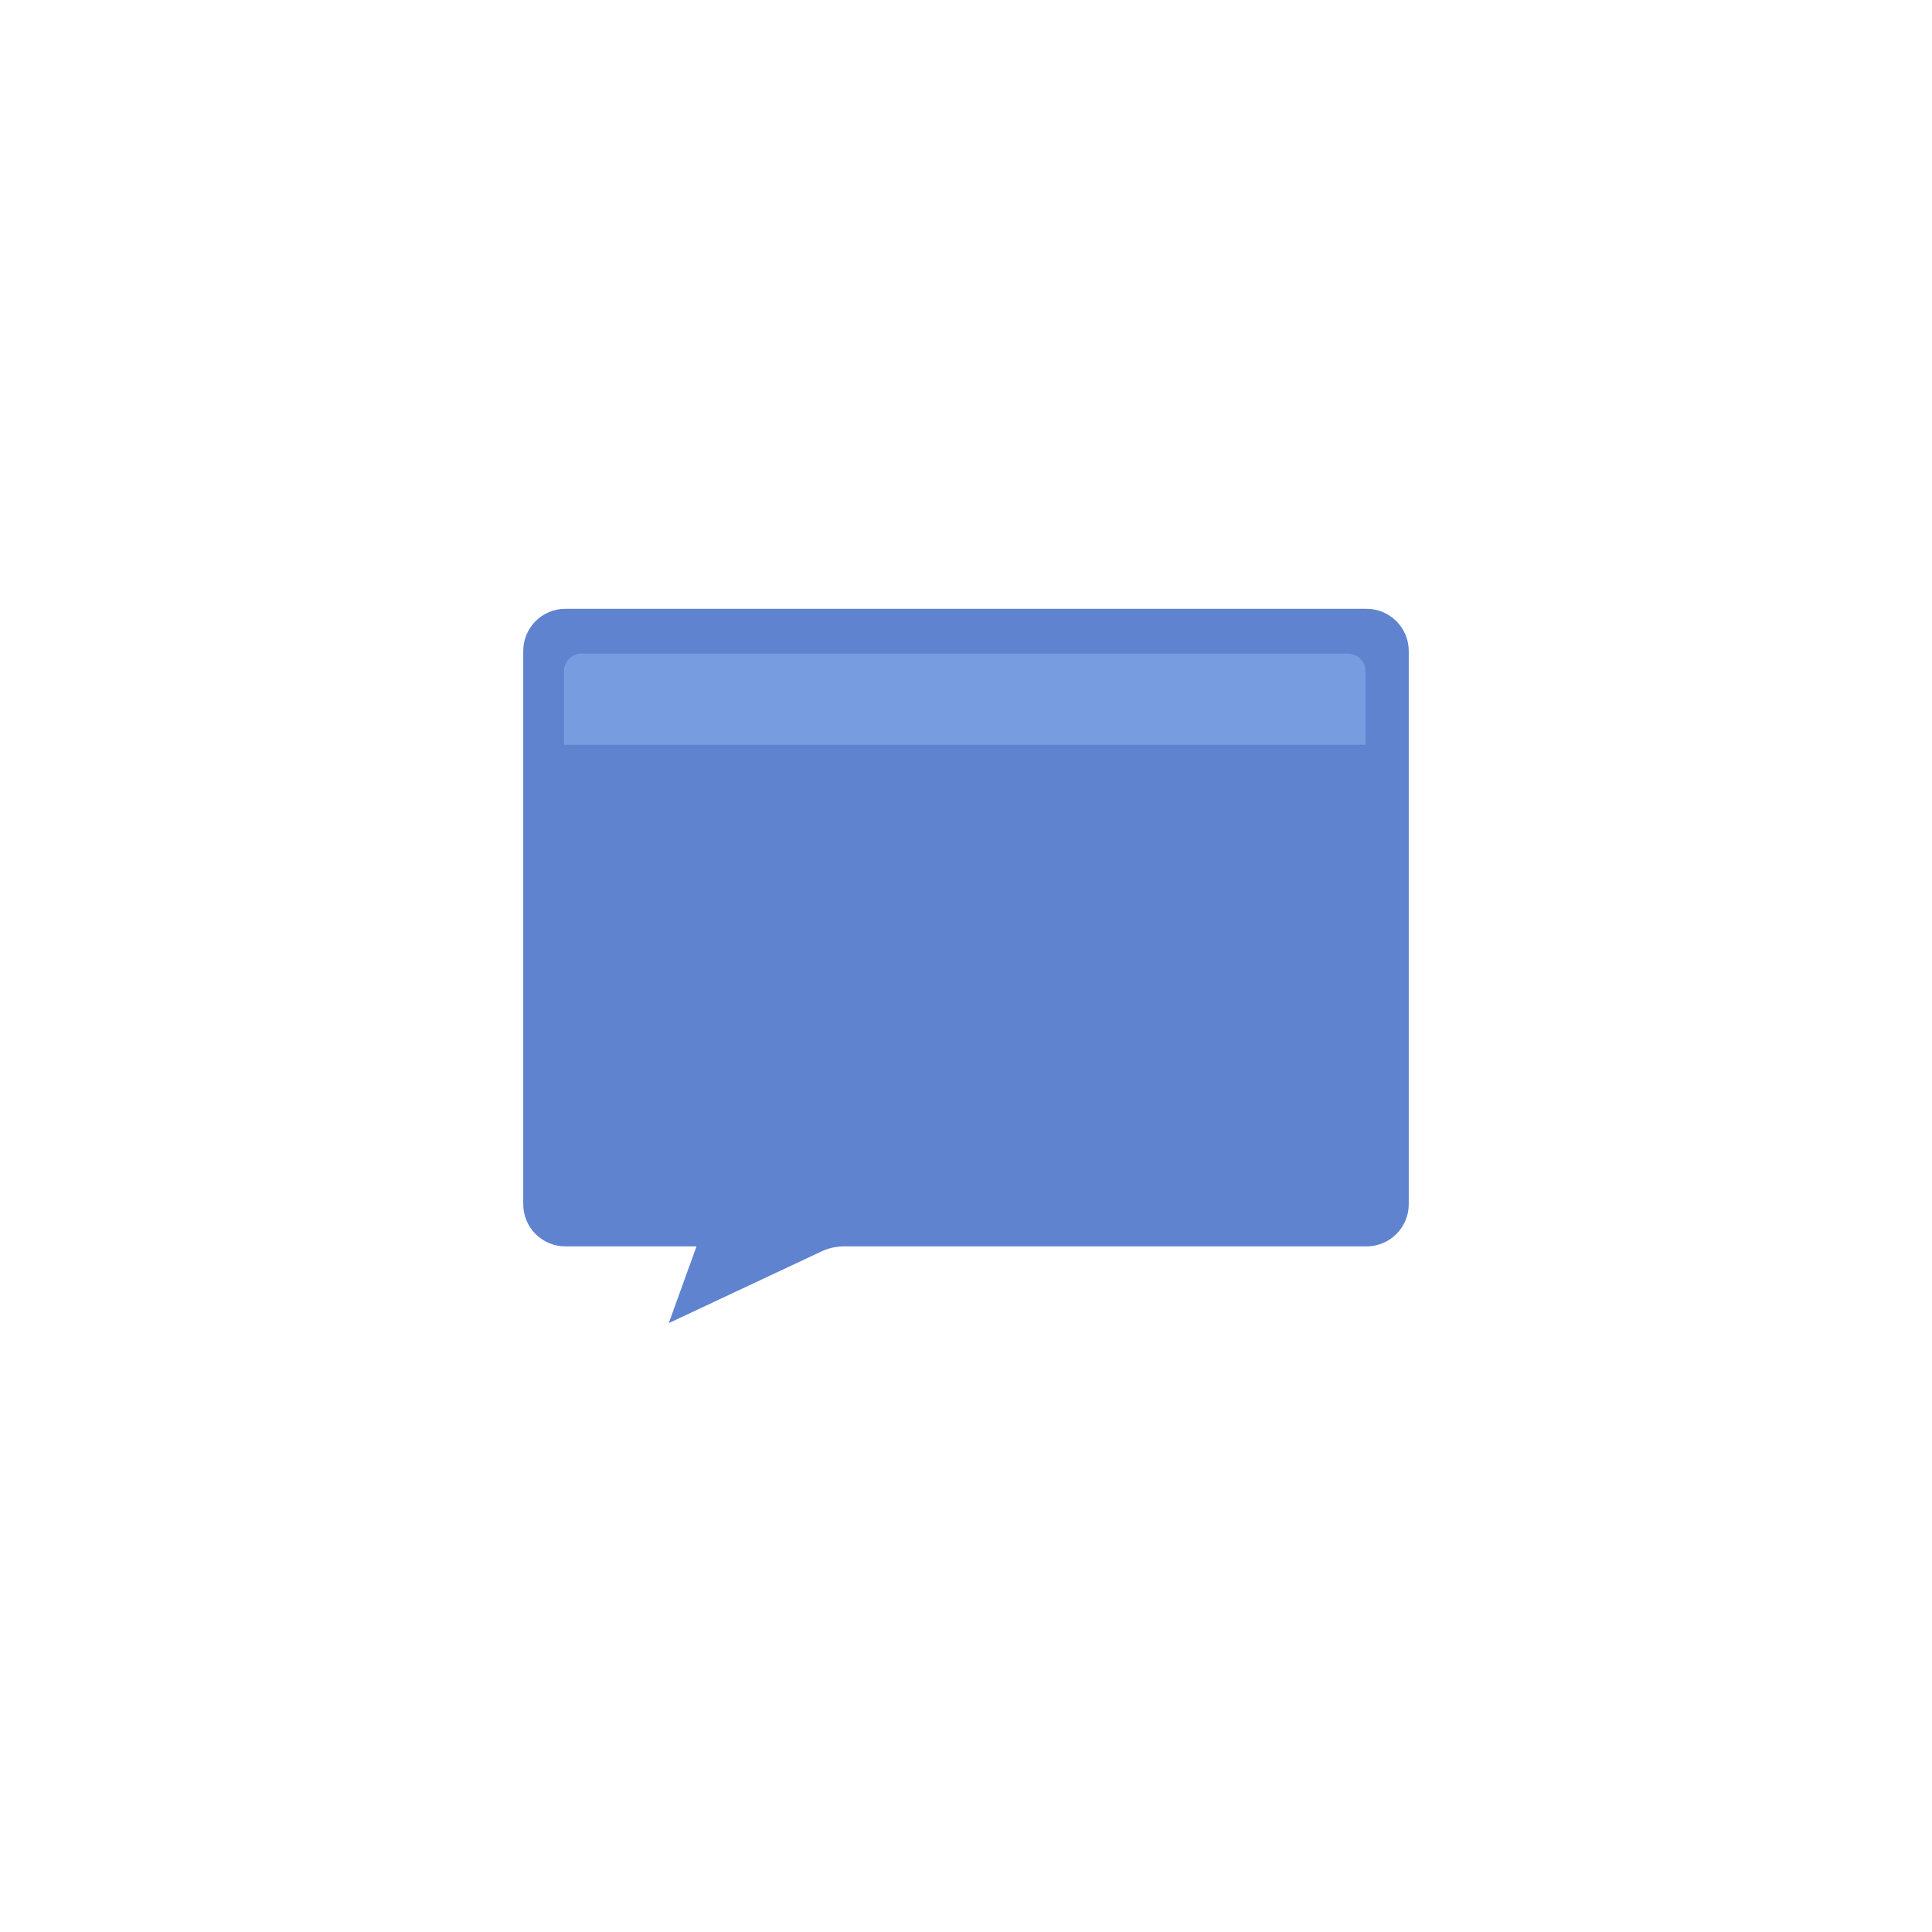 <?xml version="1.0" ?><svg style="enable-background:new 0 0 48 48;" version="1.1" viewBox="0 0 48 48" xml:space="preserve" xmlns="http://www.w3.org/2000/svg" xmlns:xlink="http://www.w3.org/1999/xlink"><g id="Icons"><g><path d="M17.304,30.967l-0.689,1.906l3.793-1.781c0.176-0.083,0.369-0.126,0.564-0.126H33.954    c0.576,0,1.046-0.471,1.046-1.046v-13.748c0-0.576-0.471-1.046-1.046-1.046H14.046    c-0.578,0-1.046,0.468-1.046,1.046v13.748c0,0.578,0.469,1.046,1.046,1.046H17.304z" style="fill:#5F83CF;"/><path d="M33.925,18.504H14.011v-1.829c0-0.241,0.196-0.437,0.437-0.437H33.488    c0.241,0,0.437,0.196,0.437,0.437V18.504z" style="fill:#779DE0;"/></g></g></svg>